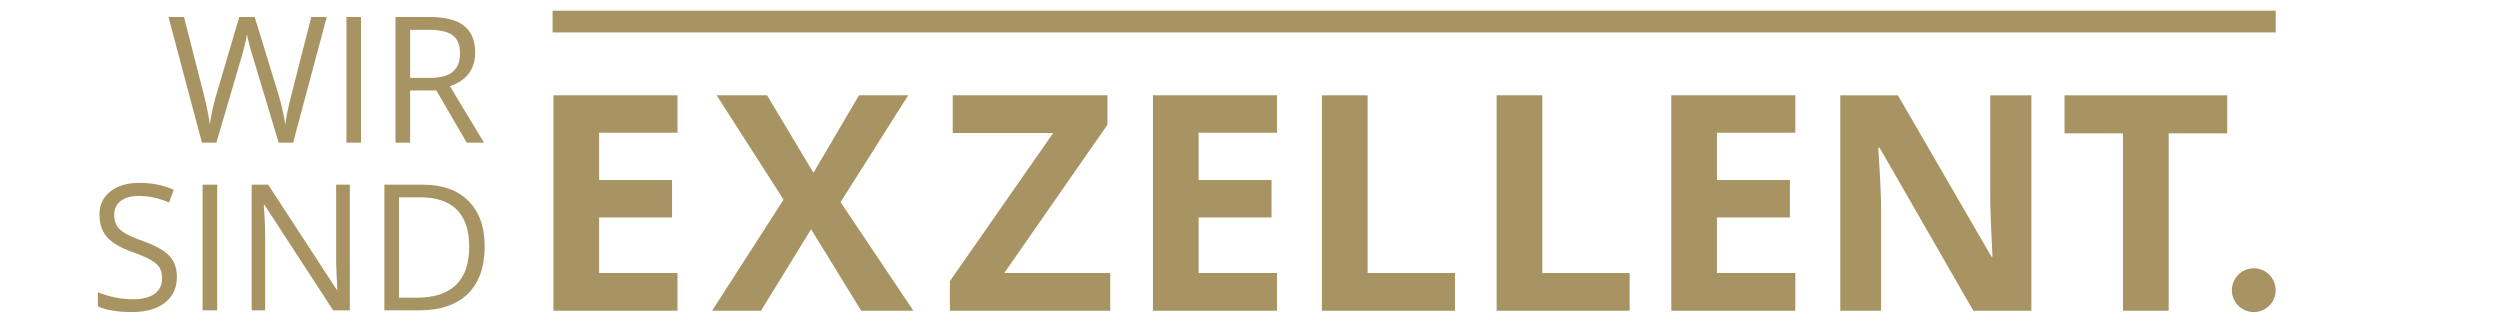 <?xml version="1.0" encoding="utf-8"?>
<!-- Generator: Adobe Illustrator 16.0.3, SVG Export Plug-In . SVG Version: 6.00 Build 0)  -->
<!DOCTYPE svg PUBLIC "-//W3C//DTD SVG 1.1//EN" "http://www.w3.org/Graphics/SVG/1.1/DTD/svg11.dtd">
<svg version="1.1" xmlns="http://www.w3.org/2000/svg" xmlns:xlink="http://www.w3.org/1999/xlink" x="0px" y="0px" width="230px"
	 height="30px" viewBox="0 0 230 30" enable-background="new 0 0 230 30" xml:space="preserve">
<g id="Ebene_1" display="none">
	<path display="inline" fill="#A89463" d="M66.7,28.73H55.363V9.046H66.7v3.42h-7.163v4.32h6.665v3.421h-6.665v5.076H66.7V28.73z"/>
	<path display="inline" fill="#A89463" d="M87.869,28.73h-4.767l-4.577-7.445l-4.578,7.445h-4.471l6.53-10.151l-6.112-9.533H74.5
		l4.241,7.083l4.16-7.083h4.498l-6.18,9.761L87.869,28.73z"/>
	<path display="inline" fill="#A89463" d="M98.707,12.237c-1.57,0-2.787,0.59-3.648,1.77c-0.861,1.181-1.293,2.826-1.293,4.935
		c0,4.389,1.647,6.585,4.941,6.585c1.382,0,3.056-0.347,5.022-1.037v3.5c-1.616,0.673-3.42,1.01-5.413,1.01
		c-2.863,0-5.053-0.868-6.57-2.604c-1.517-1.738-2.275-4.23-2.275-7.479c0-2.047,0.372-3.84,1.118-5.379
		c0.744-1.54,1.815-2.72,3.21-3.541c1.396-0.822,3.032-1.232,4.908-1.232c1.912,0,3.833,0.463,5.763,1.387l-1.346,3.393
		c-0.736-0.35-1.477-0.654-2.222-0.916C100.157,12.368,99.425,12.237,98.707,12.237z"/>
	<path display="inline" fill="#A89463" d="M119.253,28.73h-11.337V9.046h11.337v3.42h-7.163v4.32h6.664v3.421h-6.664v5.076h7.163
		V28.73z"/>
	<path display="inline" fill="#A89463" d="M123.358,28.73V9.046h4.174v16.238h7.985v3.446H123.358z"/>
	<path display="inline" fill="#A89463" d="M138.937,28.73V9.046h4.174v16.238h7.984v3.446H138.937z"/>
	<path display="inline" fill="#A89463" d="M165.85,28.73h-11.336V9.046h11.336v3.42h-7.162v4.32h6.665v3.421h-6.665v5.076h7.162
		V28.73z"/>
	<path display="inline" fill="#A89463" d="M187.419,28.73h-5.305l-8.563-14.892h-0.12c0.17,2.632,0.256,4.507,0.256,5.628v9.264
		h-3.729V9.046h5.265l8.55,14.743h0.094c-0.135-2.558-0.202-4.366-0.202-5.426V9.046h3.756V28.73z"/>
	<path display="inline" fill="#A89463" d="M200.735,12.237c-1.571,0-2.787,0.59-3.648,1.77c-0.862,1.181-1.293,2.826-1.293,4.935
		c0,4.389,1.646,6.585,4.941,6.585c1.382,0,3.056-0.347,5.021-1.037v3.5c-1.615,0.673-3.42,1.01-5.412,1.01
		c-2.863,0-5.054-0.868-6.57-2.604c-1.517-1.738-2.275-4.23-2.275-7.479c0-2.047,0.372-3.84,1.117-5.379
		c0.745-1.54,1.816-2.72,3.211-3.541c1.396-0.822,3.031-1.232,4.908-1.232c1.911,0,3.832,0.463,5.761,1.387l-1.346,3.393
		c-0.734-0.35-1.476-0.654-2.222-0.916C202.185,12.368,201.453,12.237,200.735,12.237z"/>
	<path display="inline" fill="#A89463" d="M221.28,28.73h-11.336V9.046h11.336v3.42h-7.161v4.32h6.664v3.421h-6.664v5.076h7.161
		V28.73z"/>
	<circle id="Punkt" display="inline" fill="#A89463" cx="226.819" cy="26.854" r="2.002"/>
	
		<line id="Linie" display="inline" fill="#A89463" stroke="#A89463" stroke-width="2" stroke-miterlimit="10" x1="55.285" y1="2.309" x2="228.821" y2="2.309"/>
	<g display="inline">
		<path fill="#A89463" d="M37.93,13.448h-1.319l-2.317-7.689c-0.11-0.34-0.233-0.769-0.37-1.288
			c-0.136-0.519-0.206-0.831-0.212-0.935c-0.114,0.691-0.298,1.447-0.549,2.27l-2.247,7.642h-1.319L26.542,1.965h1.414l1.814,7.092
			c0.251,0.995,0.435,1.896,0.55,2.702c0.141-0.958,0.351-1.896,0.628-2.812l2.057-6.982h1.414l2.16,7.045
			c0.251,0.812,0.464,1.728,0.636,2.749c0.1-0.744,0.288-1.65,0.566-2.717l1.807-7.077h1.414L37.93,13.448z"/>
		<path fill="#A89463" d="M49.201,13.448H42.8V1.965h6.401v1.186h-5.065v3.699h4.759v1.177h-4.759v4.226h5.065V13.448z"/>
		<path fill="#A89463" d="M9.547,17.284h1.437L6.845,28.767h-1.32L1.41,17.284h1.414l2.639,7.43
			c0.304,0.854,0.545,1.685,0.722,2.489c0.188-0.848,0.434-1.694,0.739-2.536L9.547,17.284z"/>
		<path fill="#A89463" d="M19.78,28.767l-1.43-3.652h-4.602l-1.414,3.652h-1.352l4.54-11.529h1.123l4.516,11.529H19.78z
			 M17.935,23.913l-1.335-3.558c-0.172-0.451-0.35-1.003-0.534-1.657c-0.115,0.502-0.28,1.056-0.495,1.657l-1.351,3.558H17.935z"/>
		<path fill="#A89463" d="M22.741,28.767V17.284h1.334v10.272h5.066v1.21H22.741z"/>
		<path fill="#A89463" d="M39.761,17.284v7.43c0,1.31-0.396,2.339-1.186,3.087c-0.791,0.748-1.877,1.122-3.259,1.122
			c-1.383,0-2.452-0.377-3.208-1.13c-0.757-0.755-1.135-1.791-1.135-3.109v-7.399h1.335v7.493c0,0.958,0.262,1.692,0.785,2.206
			c0.524,0.513,1.293,0.771,2.31,0.771c0.969,0,1.714-0.259,2.238-0.773c0.524-0.517,0.786-1.255,0.786-2.221v-7.476H39.761z"/>
		<path fill="#A89463" d="M49.201,28.767H42.8V17.284h6.401v1.186h-5.065v3.699h4.759v1.179h-4.759v4.225h5.065V28.767z"/>
	</g>
</g>
<g id="Ebene_2">
	<path fill="#A89463" d="M26.968,13.127h-1.328l-2.333-7.742c-0.111-0.342-0.235-0.775-0.372-1.296
		c-0.137-0.521-0.208-0.835-0.214-0.941c-0.116,0.695-0.3,1.458-0.554,2.285l-2.261,7.694h-1.329L15.502,1.566h1.424l1.827,7.14
		c0.252,1.002,0.438,1.909,0.552,2.721c0.143-0.964,0.354-1.908,0.634-2.831l2.071-7.03h1.423l2.175,7.094
		c0.252,0.816,0.466,1.739,0.641,2.767c0.099-0.749,0.289-1.661,0.569-2.736l1.819-7.125h1.422L26.968,13.127z"/>
	<path fill="#A89463" d="M31.872,13.127V1.566h1.343v11.561H31.872z"/>
	<path fill="#A89463" d="M37.731,8.32v4.807h-1.345V1.566h3.171c1.419,0,2.465,0.272,3.144,0.815
		c0.676,0.543,1.015,1.36,1.015,2.452c0,1.527-0.774,2.562-2.324,3.099l3.139,5.195h-1.589L40.142,8.32H37.731z M37.731,7.165h1.842
		c0.949,0,1.644-0.188,2.087-0.566c0.443-0.377,0.664-0.942,0.664-1.696c0-0.764-0.225-1.314-0.675-1.652
		c-0.451-0.337-1.174-0.506-2.171-0.506h-1.747V7.165z"/>
	<path fill="#A89463" d="M16.274,25.474c0,1.019-0.369,1.811-1.107,2.38c-0.738,0.569-1.739,0.854-3.004,0.854
		c-1.371,0-2.425-0.177-3.163-0.528v-1.297c0.474,0.199,0.991,0.358,1.549,0.475c0.56,0.114,1.113,0.173,1.66,0.173
		c0.897,0,1.572-0.17,2.025-0.51c0.453-0.34,0.679-0.812,0.679-1.42c0-0.399-0.079-0.729-0.241-0.985
		c-0.16-0.254-0.431-0.49-0.806-0.705c-0.377-0.218-0.951-0.463-1.72-0.736c-1.075-0.385-1.844-0.842-2.305-1.369
		C9.38,21.277,9.15,20.59,9.15,19.743c0-0.892,0.334-1.602,1.004-2.13c0.668-0.527,1.555-0.79,2.657-0.79
		c1.148,0,2.206,0.211,3.17,0.633l-0.42,1.169c-0.954-0.398-1.881-0.6-2.783-0.6c-0.711,0-1.268,0.153-1.668,0.459
		c-0.4,0.307-0.601,0.729-0.601,1.272c0,0.4,0.075,0.729,0.222,0.983c0.146,0.257,0.396,0.491,0.746,0.704
		c0.351,0.215,0.887,0.451,1.61,0.709c1.211,0.433,2.046,0.896,2.502,1.393C16.046,24.041,16.274,24.684,16.274,25.474z"/>
	<path fill="#A89463" d="M18.638,28.55V16.99h1.345v11.56H18.638z"/>
	<path fill="#A89463" d="M32.185,28.55H30.65l-6.318-9.702h-0.063c0.085,1.14,0.126,2.183,0.126,3.132v6.57h-1.241V16.99h1.518
		l6.302,9.661h0.063c-0.01-0.143-0.034-0.6-0.071-1.37c-0.037-0.774-0.049-1.326-0.039-1.657V16.99h1.257V28.55z"/>
	<path fill="#A89463" d="M44.59,22.659c0,1.908-0.518,3.366-1.554,4.377C42,28.045,40.51,28.55,38.564,28.55h-3.202V16.99h3.542
		c1.798,0,3.195,0.498,4.191,1.494C44.093,19.479,44.59,20.871,44.59,22.659z M43.167,22.707c0-1.508-0.378-2.645-1.134-3.408
		c-0.756-0.765-1.88-1.146-3.373-1.146h-1.954v9.234h1.638c1.602,0,2.806-0.393,3.613-1.181
		C42.764,25.418,43.167,24.251,43.167,22.707z"/>
	<path fill="#A89463" d="M62.331,28.585H50.917V8.768h11.414v3.442h-7.212v4.352h6.71v3.444h-6.71v5.11h7.212V28.585z"/>
	<path fill="#A89463" d="M84.03,28.585H79.23l-4.608-7.496l-4.609,7.496h-4.5l6.574-10.221l-6.154-9.597h4.637l4.269,7.129
		l4.189-7.129h4.527l-6.223,9.827L84.03,28.585z"/>
	<path fill="#A89463" d="M102.141,28.585H87.393v-2.724l9.502-13.624h-9.244v-3.47h14.232v2.711l-9.489,13.638h9.747V28.585z"/>
	<path fill="#A89463" d="M117.483,28.585H106.07V8.768h11.413v3.442h-7.211v4.352h6.709v3.444h-6.709v5.11h7.211V28.585z"/>
	<path fill="#A89463" d="M121.618,28.585V8.768h4.203v16.349h8.037v3.469H121.618z"/>
	<path fill="#A89463" d="M137.689,28.585V8.768h4.203v16.349h8.036v3.469H137.689z"/>
	<path fill="#A89463" d="M165.171,28.585h-11.412V8.768h11.412v3.442h-7.212v4.352h6.709v3.444h-6.709v5.11h7.212V28.585z"/>
	<path fill="#A89463" d="M186.888,28.585h-5.343l-8.622-14.992h-0.12c0.171,2.649,0.258,4.538,0.258,5.666v9.326h-3.754V8.768h5.299
		l8.607,14.844h0.095c-0.136-2.576-0.203-4.398-0.203-5.463V8.768h3.783V28.585z"/>
	<path fill="#A89463" d="M199.519,28.585h-4.201v-16.32h-5.382V8.768h14.968v3.498h-5.385V28.585z"/>
	<circle id="Punkt_1_" fill="#A89463" cx="207.348" cy="26.696" r="2.015"/>
	
		<line id="Linie_1_" fill="#A89463" stroke="#A89463" stroke-width="2" stroke-miterlimit="10" x1="50.837" y1="1.984" x2="209.363" y2="1.984"/>
</g>
</svg>
